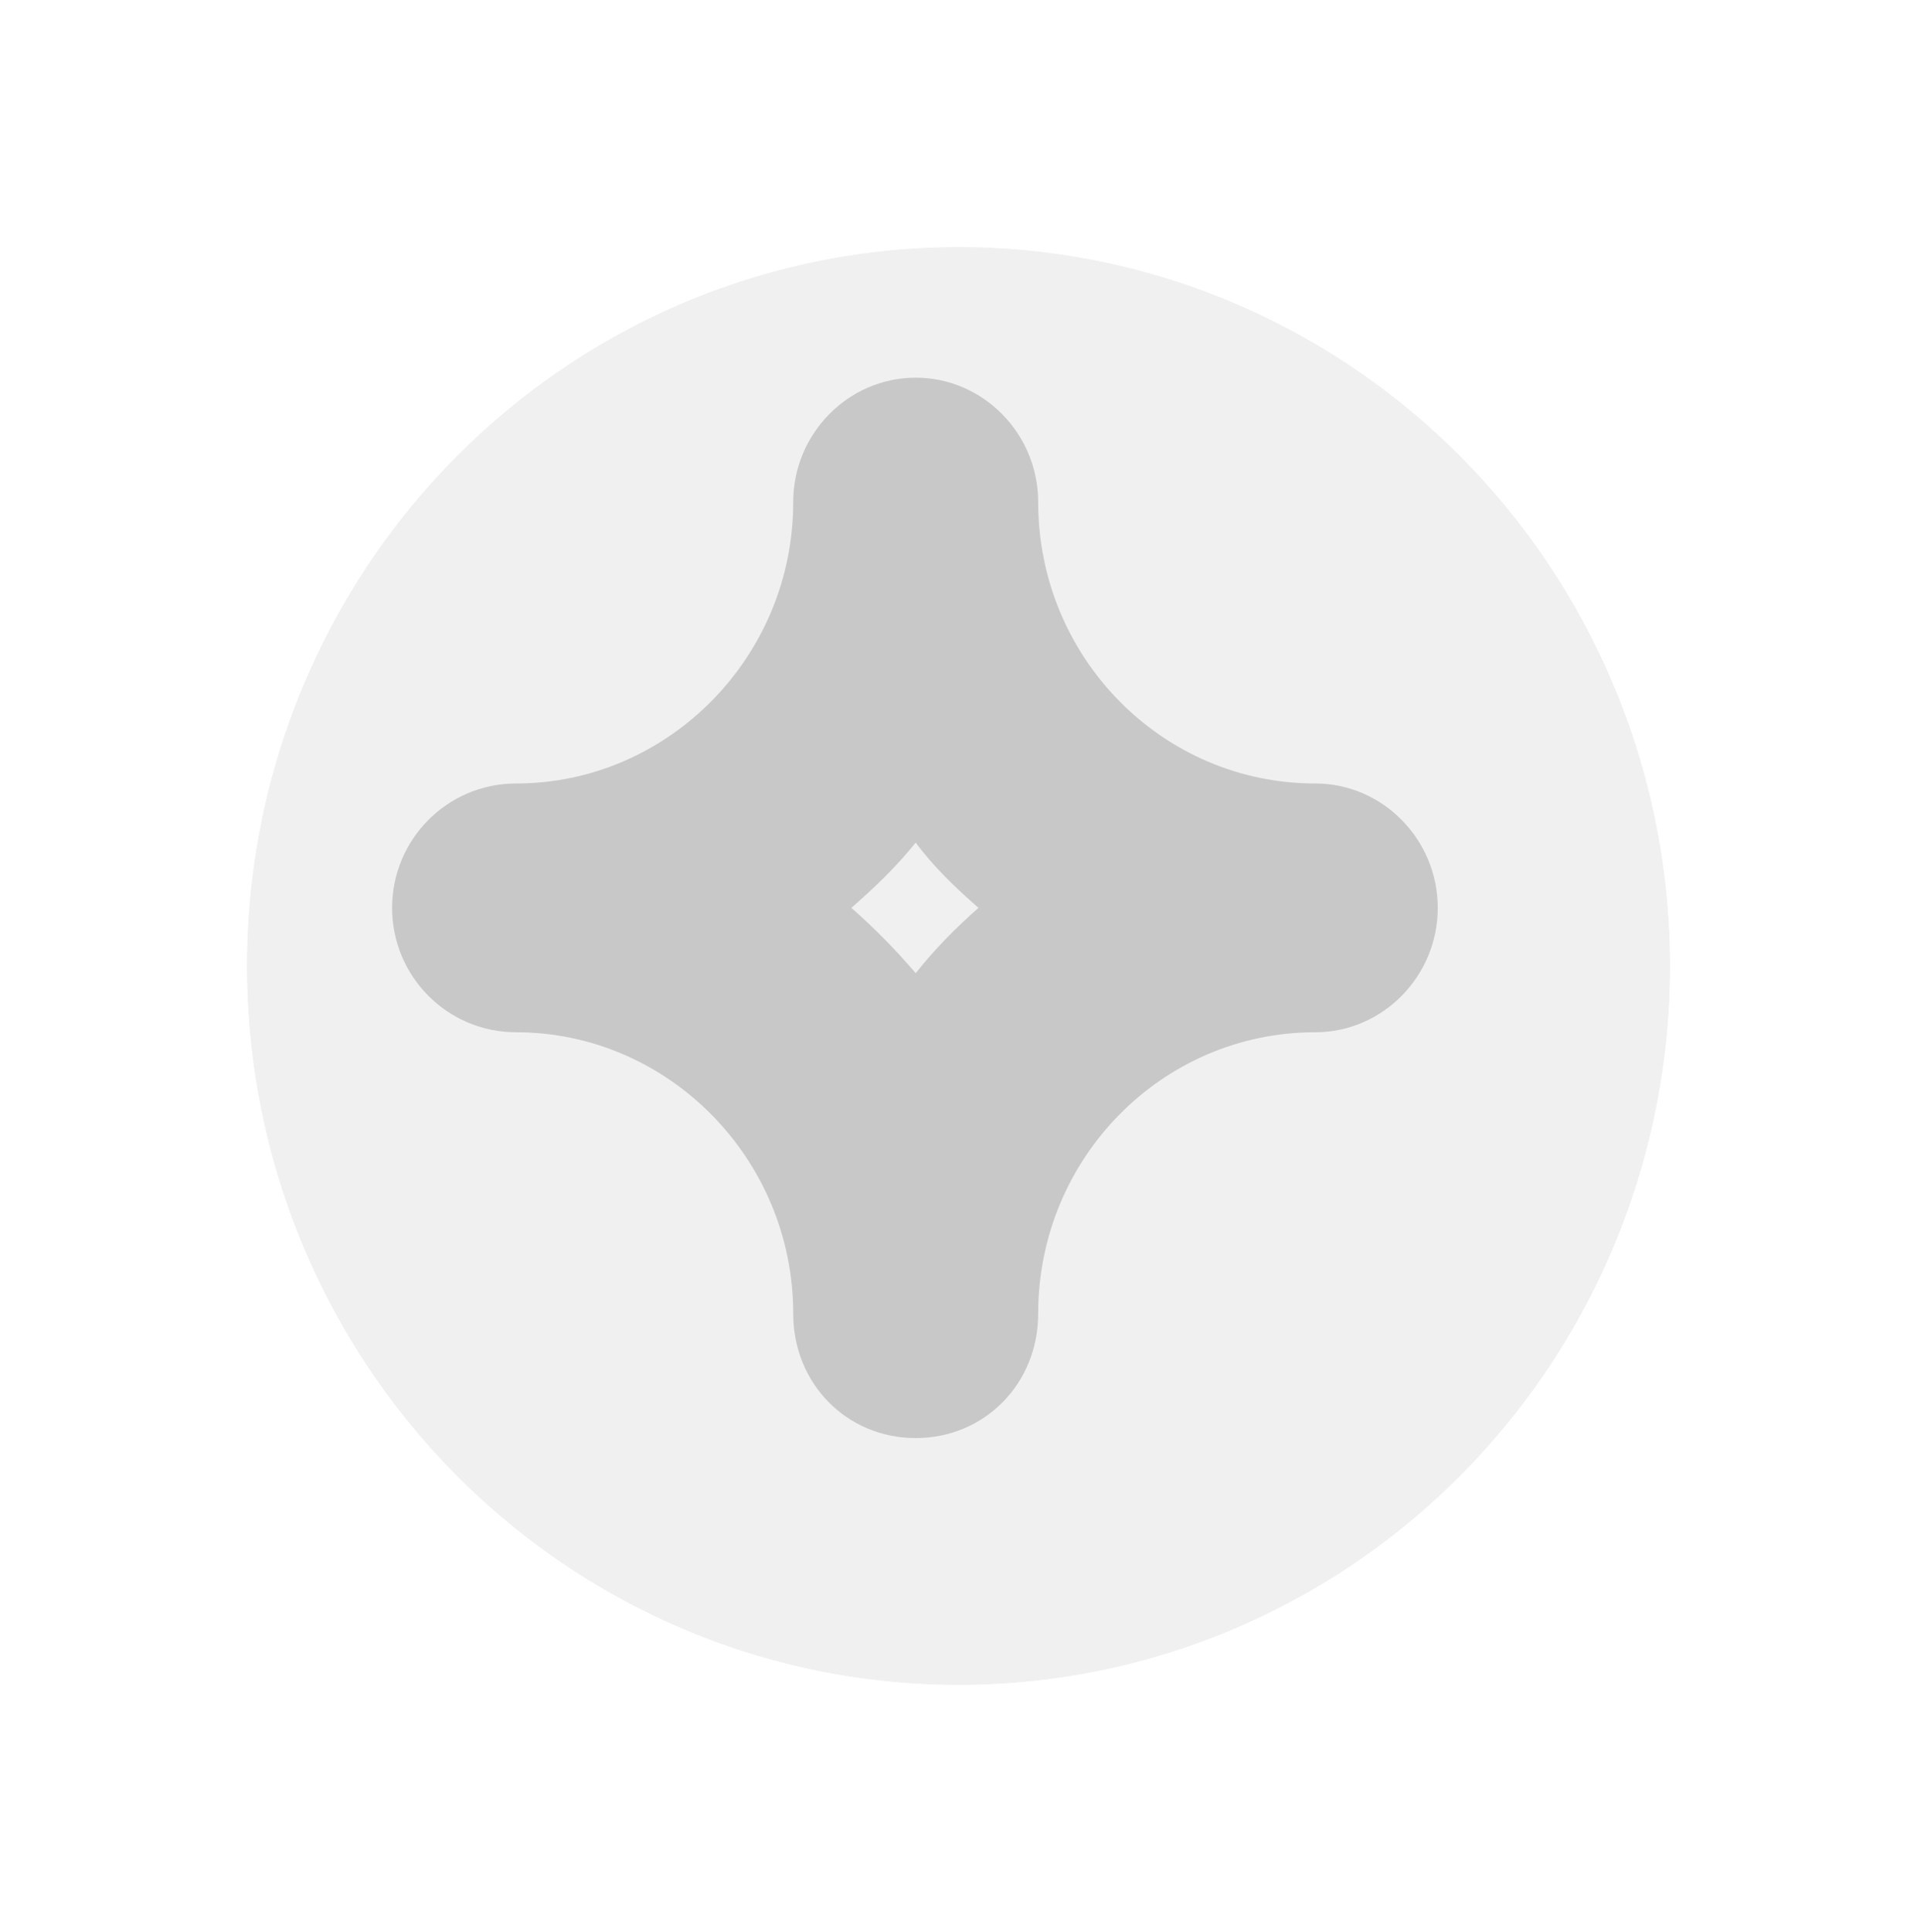 <svg width="132" height="133" viewBox="0 0 132 133" fill="none" xmlns="http://www.w3.org/2000/svg">
<g filter="url(#filter0_d_4382_2)">
<ellipse cx="63" cy="62.5" rx="49" ry="49.5" fill="#F0F0F0"/>
<path d="M63 115.5C92.028 115.5 115.5 91.737 115.5 62.5C115.5 33.263 92.028 9.5 63 9.5C33.972 9.5 10.5 33.263 10.5 62.5C10.5 91.737 33.972 115.5 63 115.5Z" stroke="white" stroke-width="7"/>
</g>
<path d="M90.567 53.937C80.025 53.937 71.486 45.267 71.486 34.563C71.486 29.853 67.691 26 63.053 26C58.414 26 54.619 29.853 54.619 34.563C54.619 45.267 45.975 53.937 35.539 53.937C30.795 53.937 27 57.79 27 62.5C27 67.21 30.795 71.063 35.539 71.063C45.975 71.063 54.619 79.733 54.619 90.437C54.619 95.254 58.309 99 63.053 99C67.796 99 71.486 95.254 71.486 90.437C71.486 79.733 80.025 71.063 90.567 71.063C95.205 71.063 99 67.21 99 62.5C99 57.79 95.205 53.937 90.567 53.937ZM63.053 66.996C61.682 65.39 60.206 63.892 58.625 62.5C60.206 61.108 61.682 59.717 63.053 58.004C64.318 59.717 65.794 61.108 67.375 62.5C65.794 63.892 64.318 65.39 63.053 66.996Z" fill="#C8C8C8"/>
<defs>
<filter id="filter0_d_4382_2" x="0" y="0" width="132" height="133" filterUnits="userSpaceOnUse" color-interpolation-filters="sRGB">
<feFlood flood-opacity="0" result="BackgroundImageFix"/>
<feColorMatrix in="SourceAlpha" type="matrix" values="0 0 0 0 0 0 0 0 0 0 0 0 0 0 0 0 0 0 127 0" result="hardAlpha"/>
<feOffset dx="3" dy="4"/>
<feGaussianBlur stdDeviation="5"/>
<feComposite in2="hardAlpha" operator="out"/>
<feColorMatrix type="matrix" values="0 0 0 0 0 0 0 0 0 0 0 0 0 0 0 0 0 0 0.15 0"/>
<feBlend mode="normal" in2="BackgroundImageFix" result="effect1_dropShadow_4382_2"/>
<feBlend mode="normal" in="SourceGraphic" in2="effect1_dropShadow_4382_2" result="shape"/>
</filter>
</defs>
</svg>
